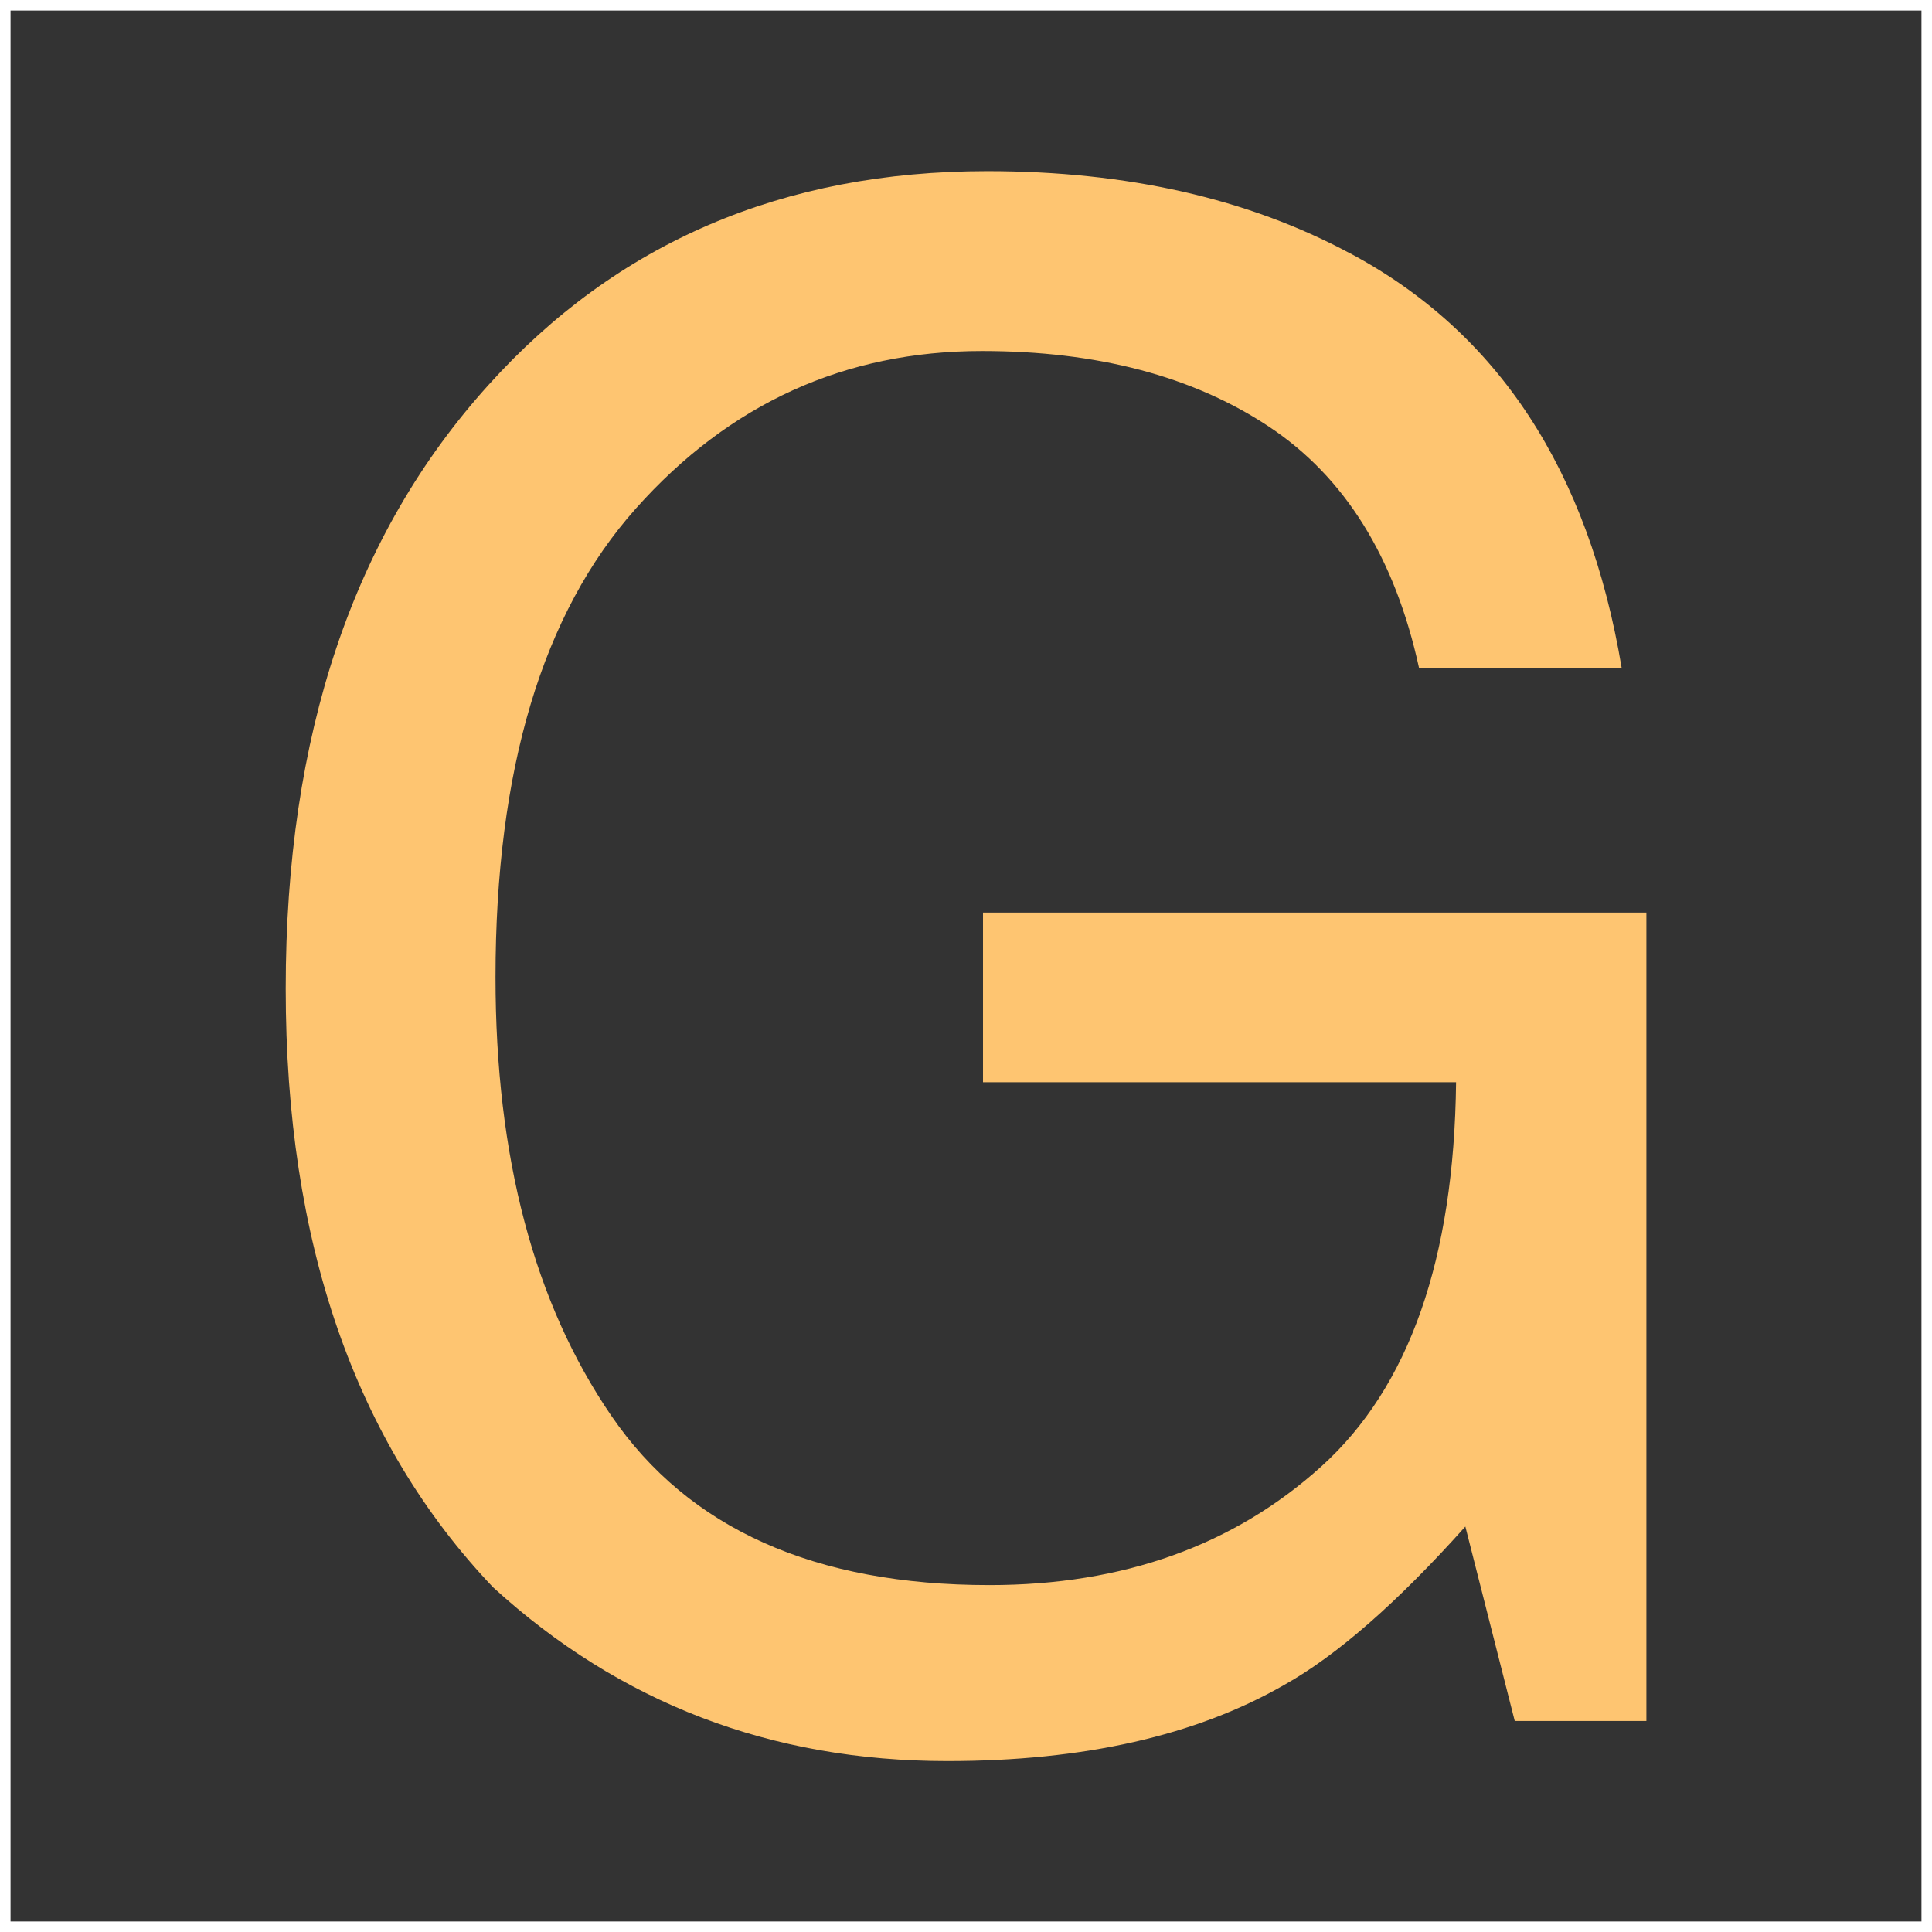 <?xml version="1.0" encoding="UTF-8"?>
<svg id="Layer_2" data-name="Layer 2" xmlns="http://www.w3.org/2000/svg" viewBox="0 0 183.45 183.45">
  <rect x="0" y="0" width="183.45" height="183.45" fill="#333333" stroke="none"/>
  <defs>
    <style>
      .cls-1 {
        fill: none;
        stroke: #fff;
        stroke-miterlimit: 10;
      }

      .cls-2 {
        fill: #fec571;
        stroke-width: 0px;
      }
    </style>
  </defs>
  <g id="Layer_1-2" data-name="Layer 1">
    <rect class="cls-1" x=".5" y=".5" width="182.45" height="182.45"/>
    <path class="cls-2" d="M128.19,24.05c14.05,7.49,22.65,20.61,25.79,39.36h-19.24c-2.29-10.48-7.04-18.12-14.25-22.9s-16.29-7.18-27.25-7.18c-13.01,0-23.96,4.98-32.85,14.94-8.89,9.96-13.34,24.8-13.34,44.53,0,17.06,3.67,30.94,11.01,41.65,7.34,10.71,19.3,16.06,35.89,16.06,12.7,0,23.21-3.76,31.53-11.28,8.33-7.52,12.59-19.68,12.78-36.47h-44.92v-16.11h62.99v76.76h-12.5l-4.69-18.46c-6.47,7.23-12.2,12.24-17.2,15.04-8.39,4.82-19.05,7.23-31.99,7.23-16.72,0-31.09-5.5-43.13-16.5-13.13-13.8-19.69-32.75-19.69-56.84s6.42-43.13,19.25-57.32c12.19-13.54,27.98-20.31,47.36-20.31,13.28,0,24.77,2.6,34.46,7.81Z"/>
  </g>
</svg>